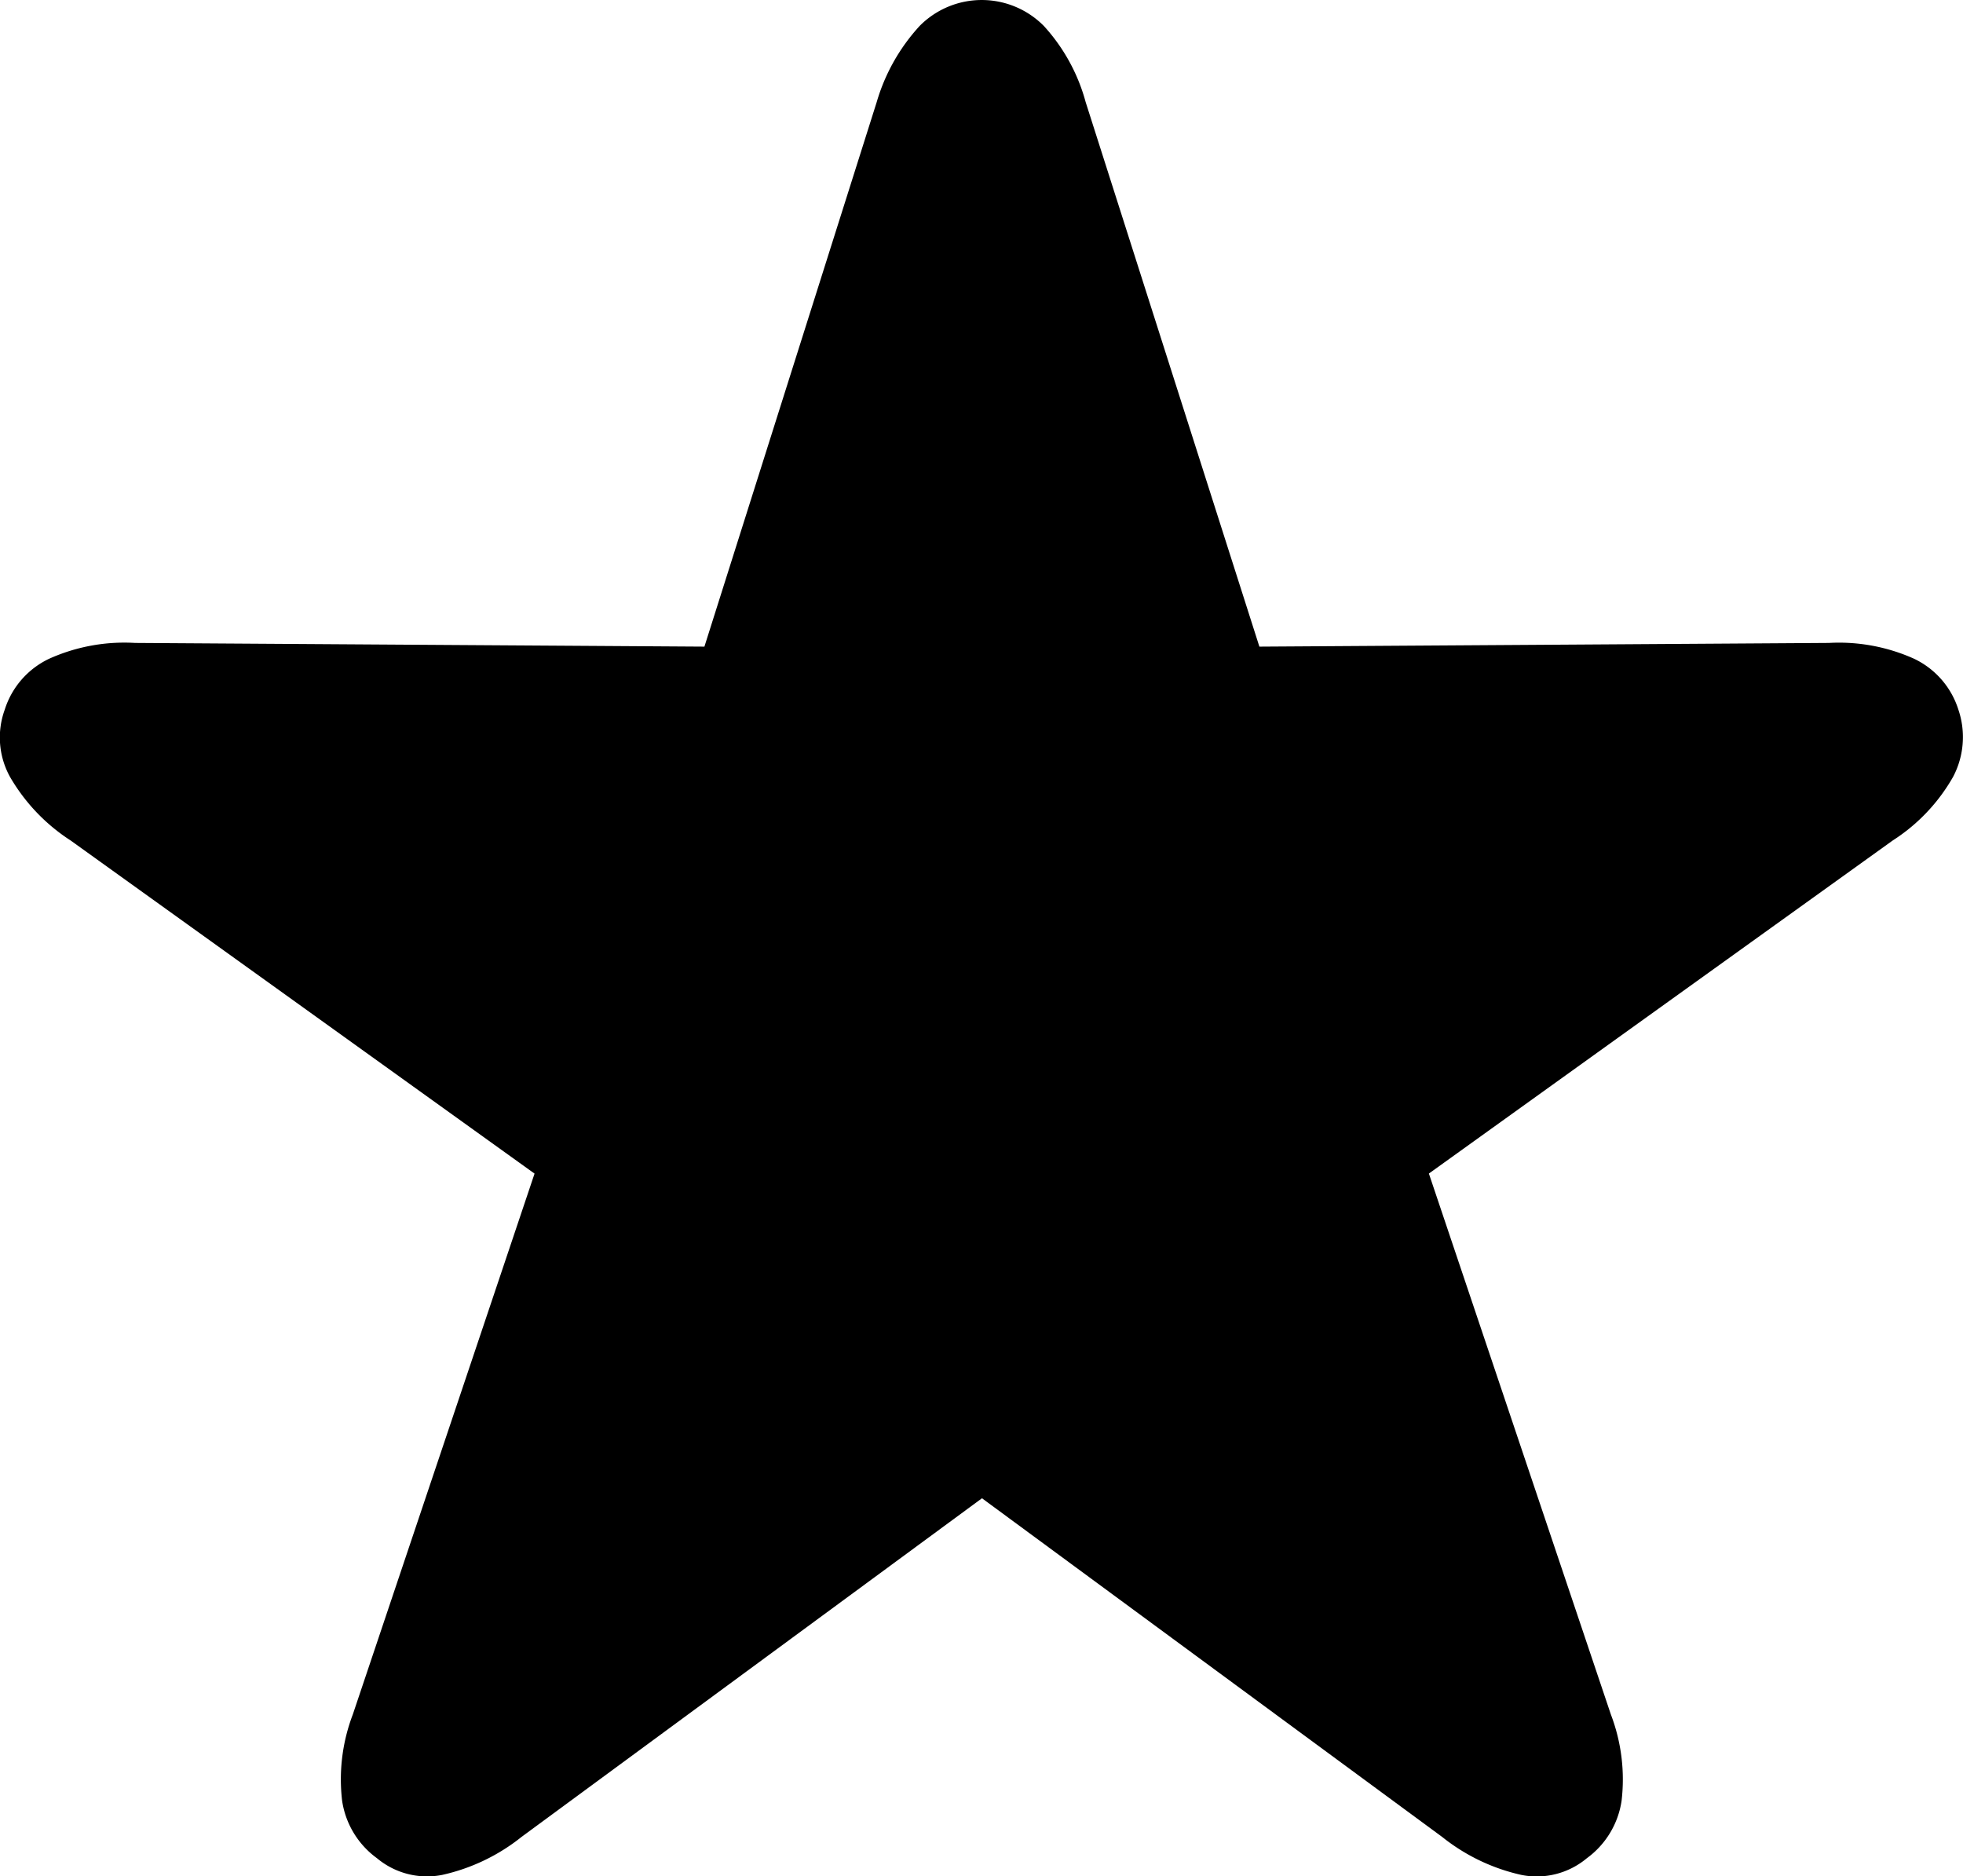 <svg xmlns="http://www.w3.org/2000/svg" width="36.62" height="35" viewBox="0 0 36.62 35">
  <path id="Tracé_6" data-name="Tracé 6" d="M8.913,36.445a1.455,1.455,0,0,0,1.22.311,3.629,3.629,0,0,0,1.48-.71L20.2,29.731l8.583,6.316a3.629,3.629,0,0,0,1.48.71,1.455,1.455,0,0,0,1.22-.311,1.617,1.617,0,0,0,.649-1.073,3.4,3.4,0,0,0-.2-1.609L28.537,23.674l8.653-6.213a3.409,3.409,0,0,0,1.125-1.185,1.59,1.59,0,0,0,.1-1.255,1.574,1.574,0,0,0-.831-.952A3.417,3.417,0,0,0,36,13.776l-10.625.069L22.134,3.687a3.436,3.436,0,0,0-.779-1.419,1.629,1.629,0,0,0-2.319,0,3.583,3.583,0,0,0-.8,1.419L15.022,13.845,4.4,13.776A3.417,3.417,0,0,0,2.8,14.07a1.574,1.574,0,0,0-.831.952,1.519,1.519,0,0,0,.1,1.255A3.5,3.5,0,0,0,3.2,17.462l8.653,6.213L8.463,33.763a3.4,3.4,0,0,0-.2,1.609A1.617,1.617,0,0,0,8.913,36.445Z" transform="translate(-1.881 -1.783)"/>
</svg>
